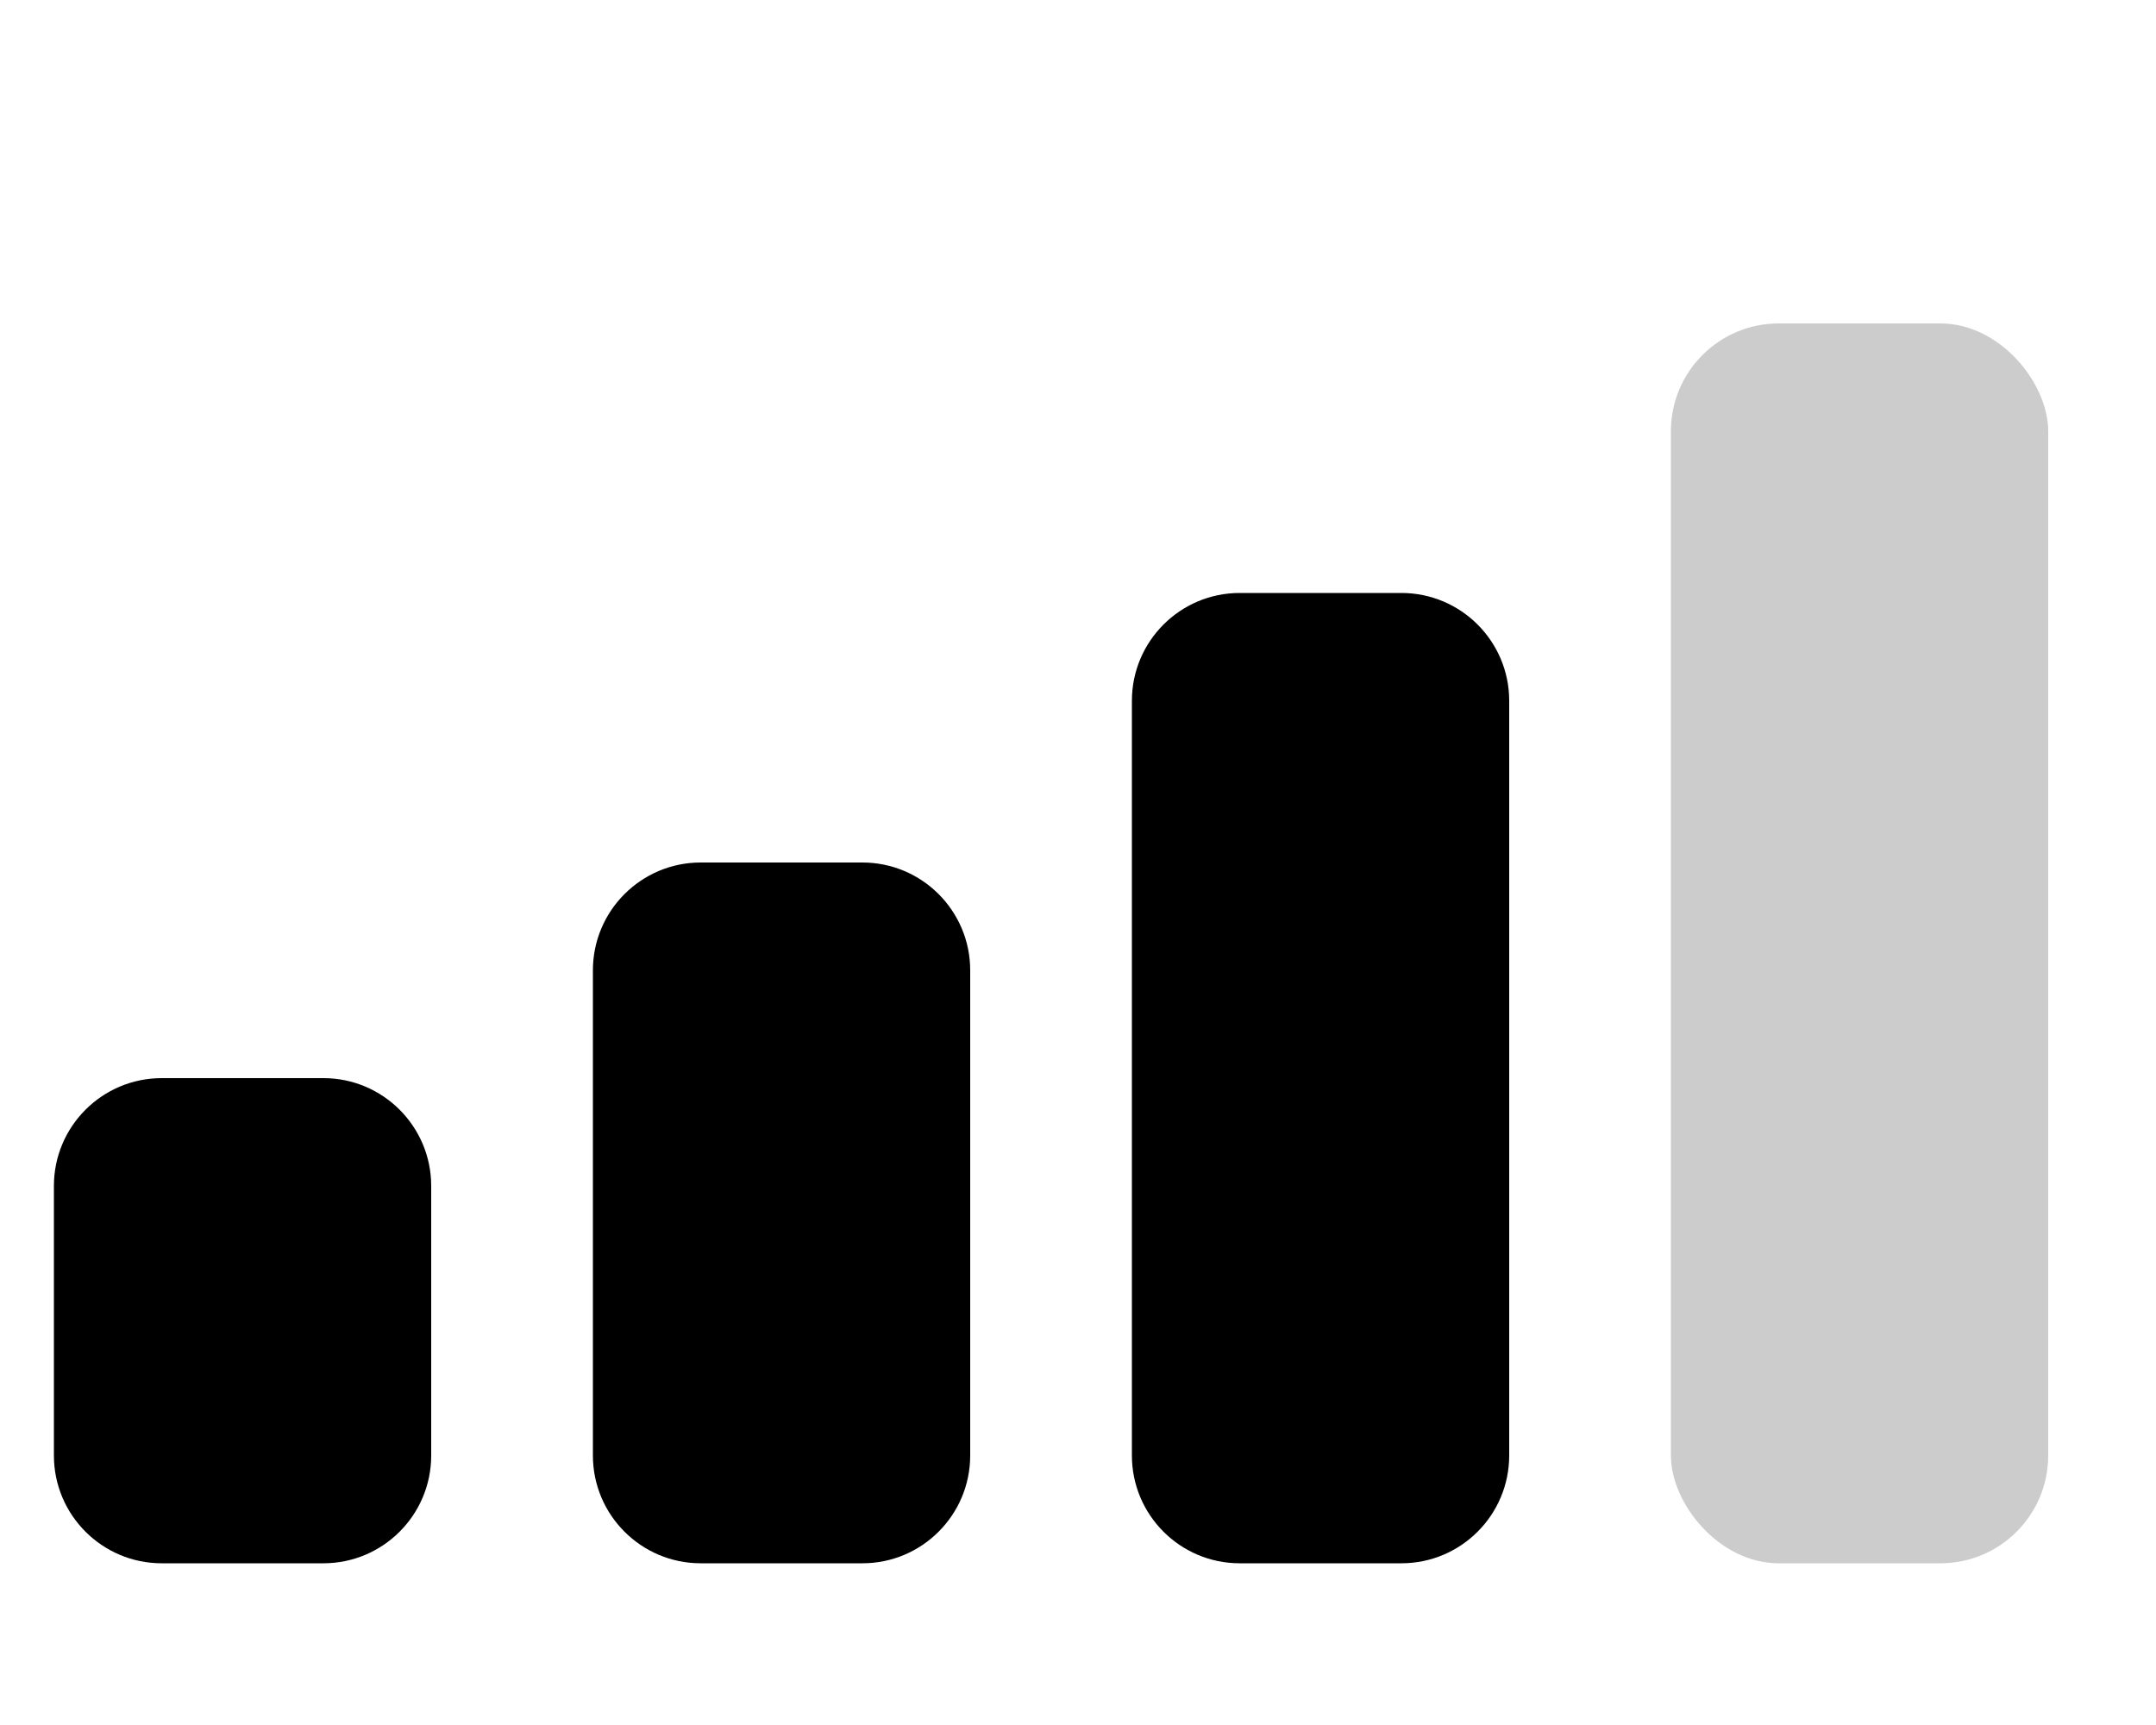 <svg width="20" height="16" viewBox="0 0 20 16" fill="none" xmlns="http://www.w3.org/2000/svg">
<rect opacity="0.2" x="15.5" y="3" width="3.5" height="11.5" rx="1" fill="black"/>
<path d="M10.5 6.5C10.5 5.948 10.948 5.5 11.5 5.5H13C13.552 5.5 14 5.948 14 6.5V13.5C14 14.052 13.552 14.5 13 14.5H11.5C10.948 14.5 10.5 14.052 10.5 13.5V6.5Z" fill="black"/>
<path d="M5.5 9C5.5 8.448 5.948 8 6.5 8H8C8.552 8 9 8.448 9 9V13.5C9 14.052 8.552 14.5 8 14.5H6.5C5.948 14.5 5.5 14.052 5.5 13.5V9Z" fill="black"/>
<path d="M0.5 11C0.5 10.448 0.948 10 1.5 10H3C3.552 10 4 10.448 4 11V13.5C4 14.052 3.552 14.5 3 14.5H1.5C0.948 14.5 0.5 14.052 0.5 13.5V11Z" fill="black"/>
</svg>
